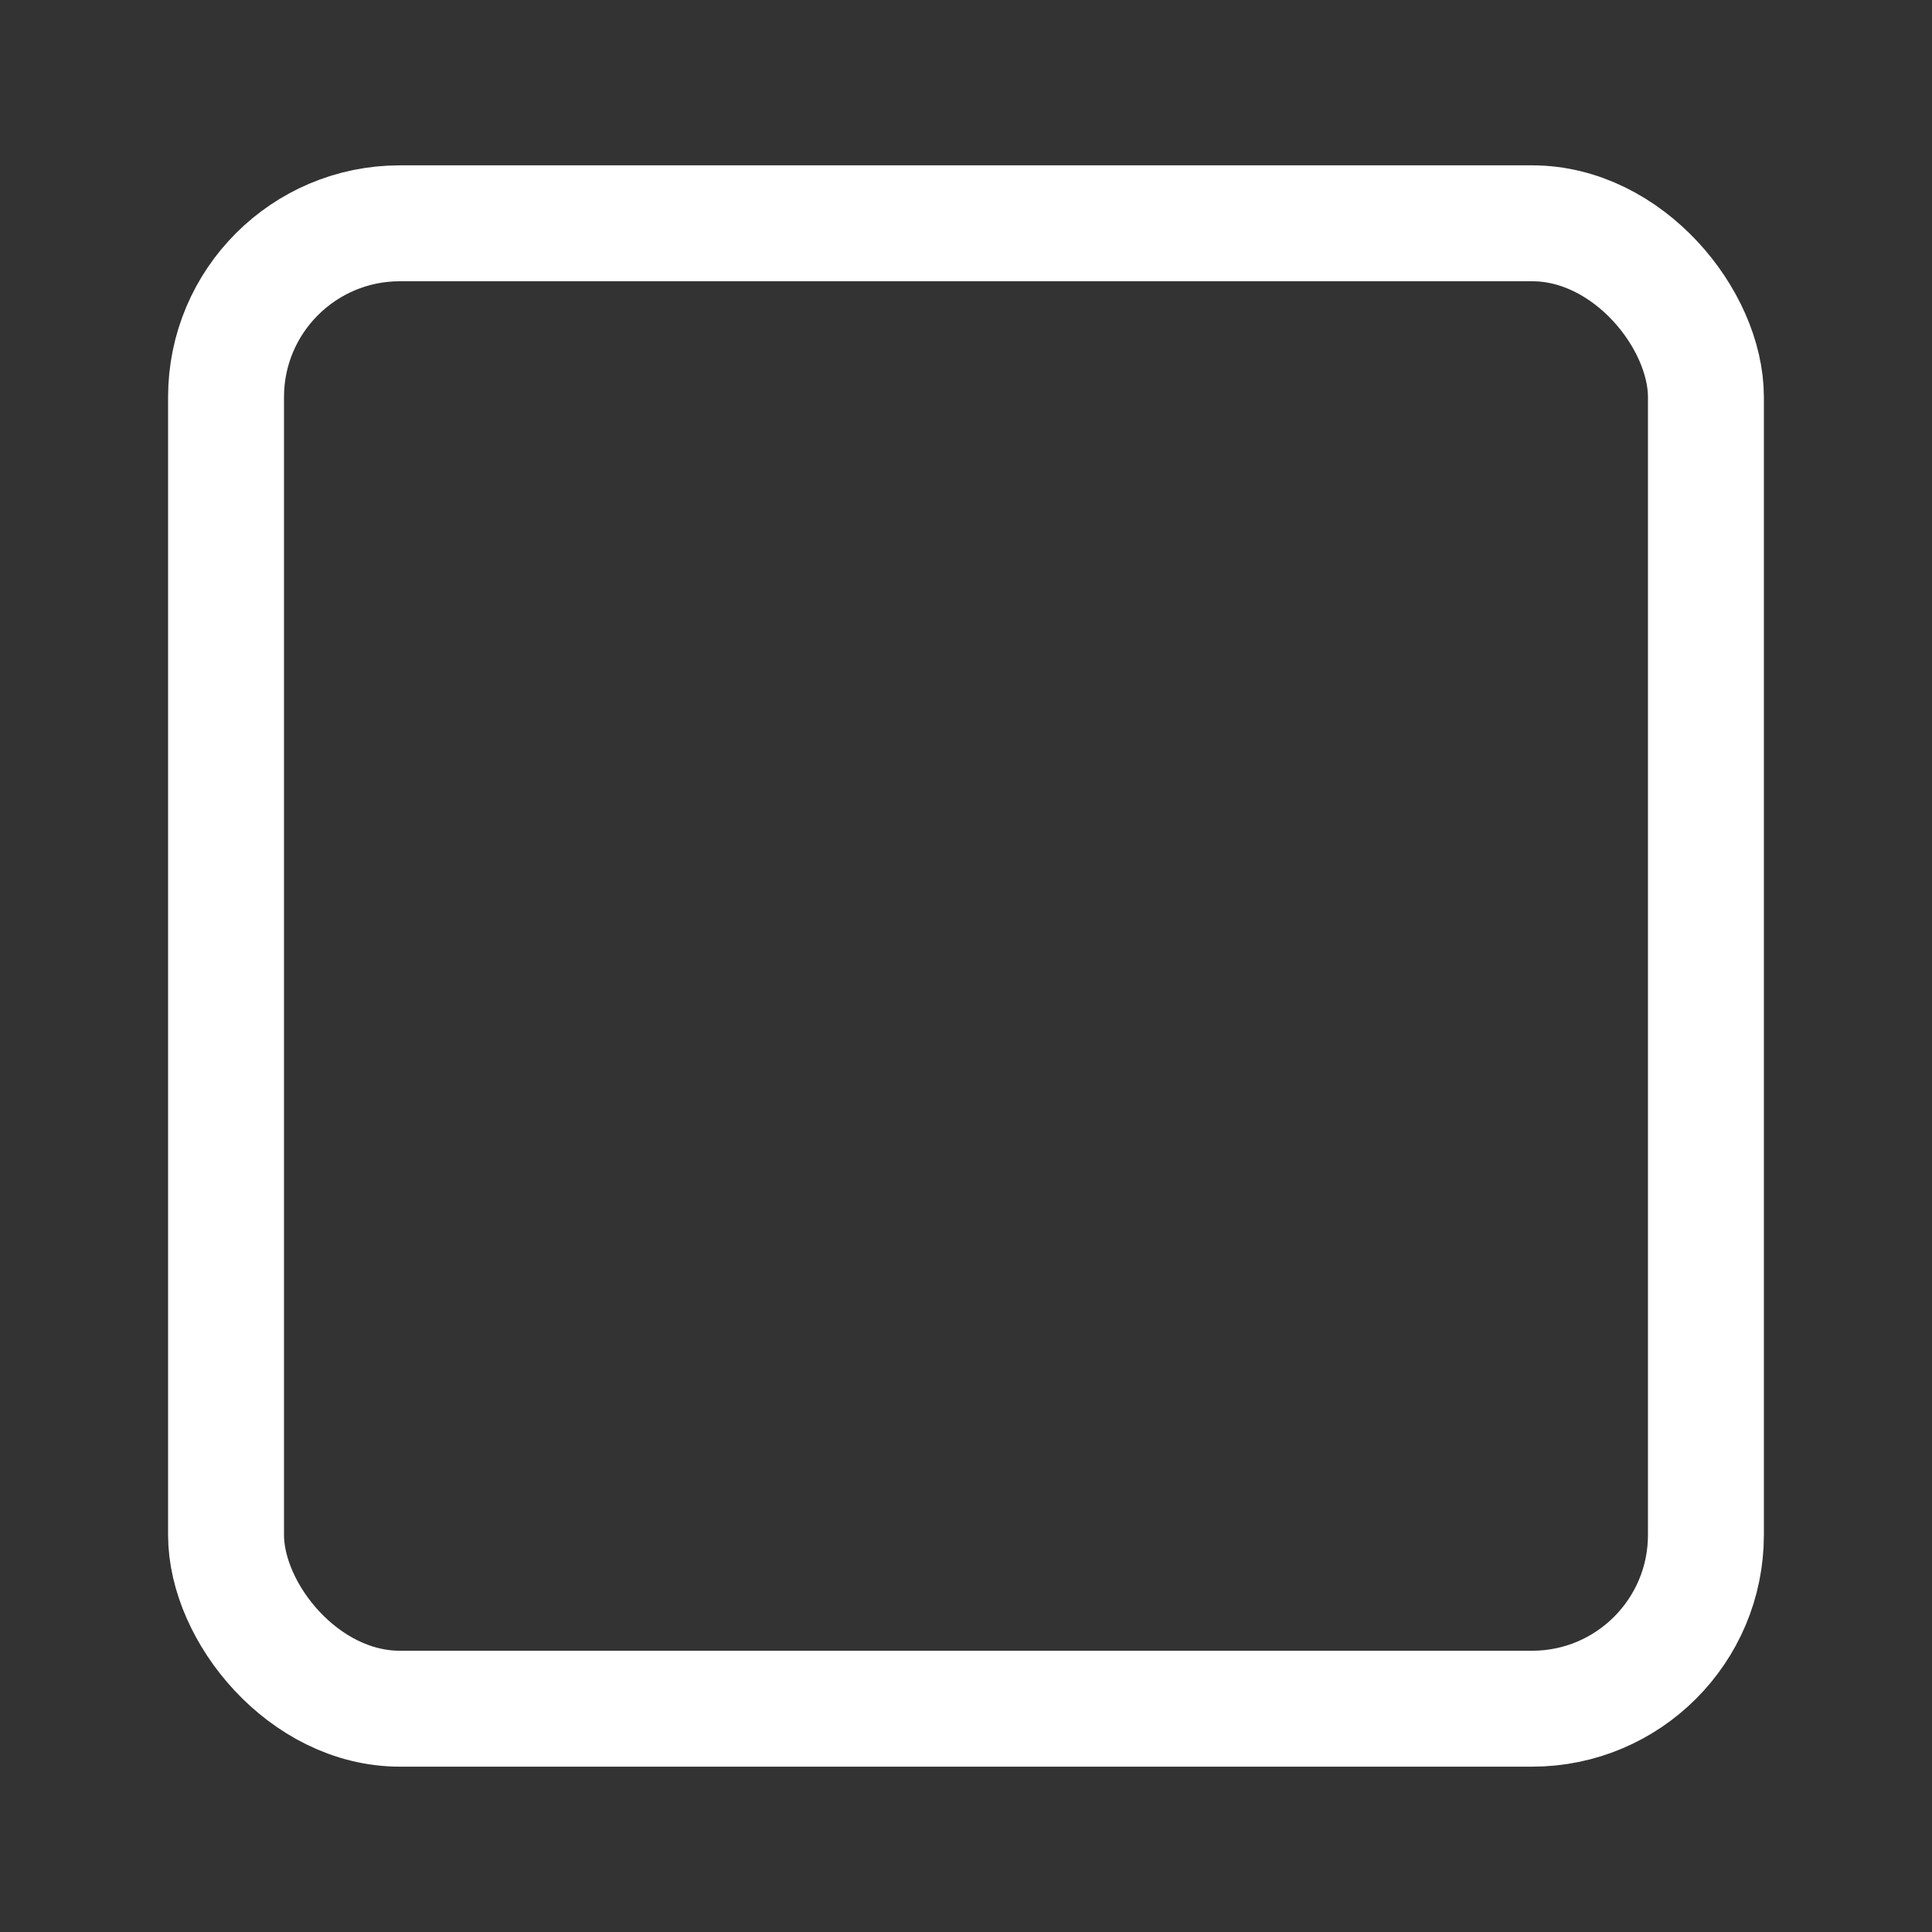 <svg id="Layer_1" data-name="Layer 1" xmlns="http://www.w3.org/2000/svg" viewBox="0 0 500 500"><rect x="0" y="0" width="500" height="500" fill="#333333" stroke="none"/><defs><style>.cls-1{fill:none;stroke:#fff;stroke-miterlimit:10;stroke-width:30px;}</style></defs><rect class="cls-1" x="58.5" y="57.79" width="382.99" height="384.42" rx="44.97"/></svg>